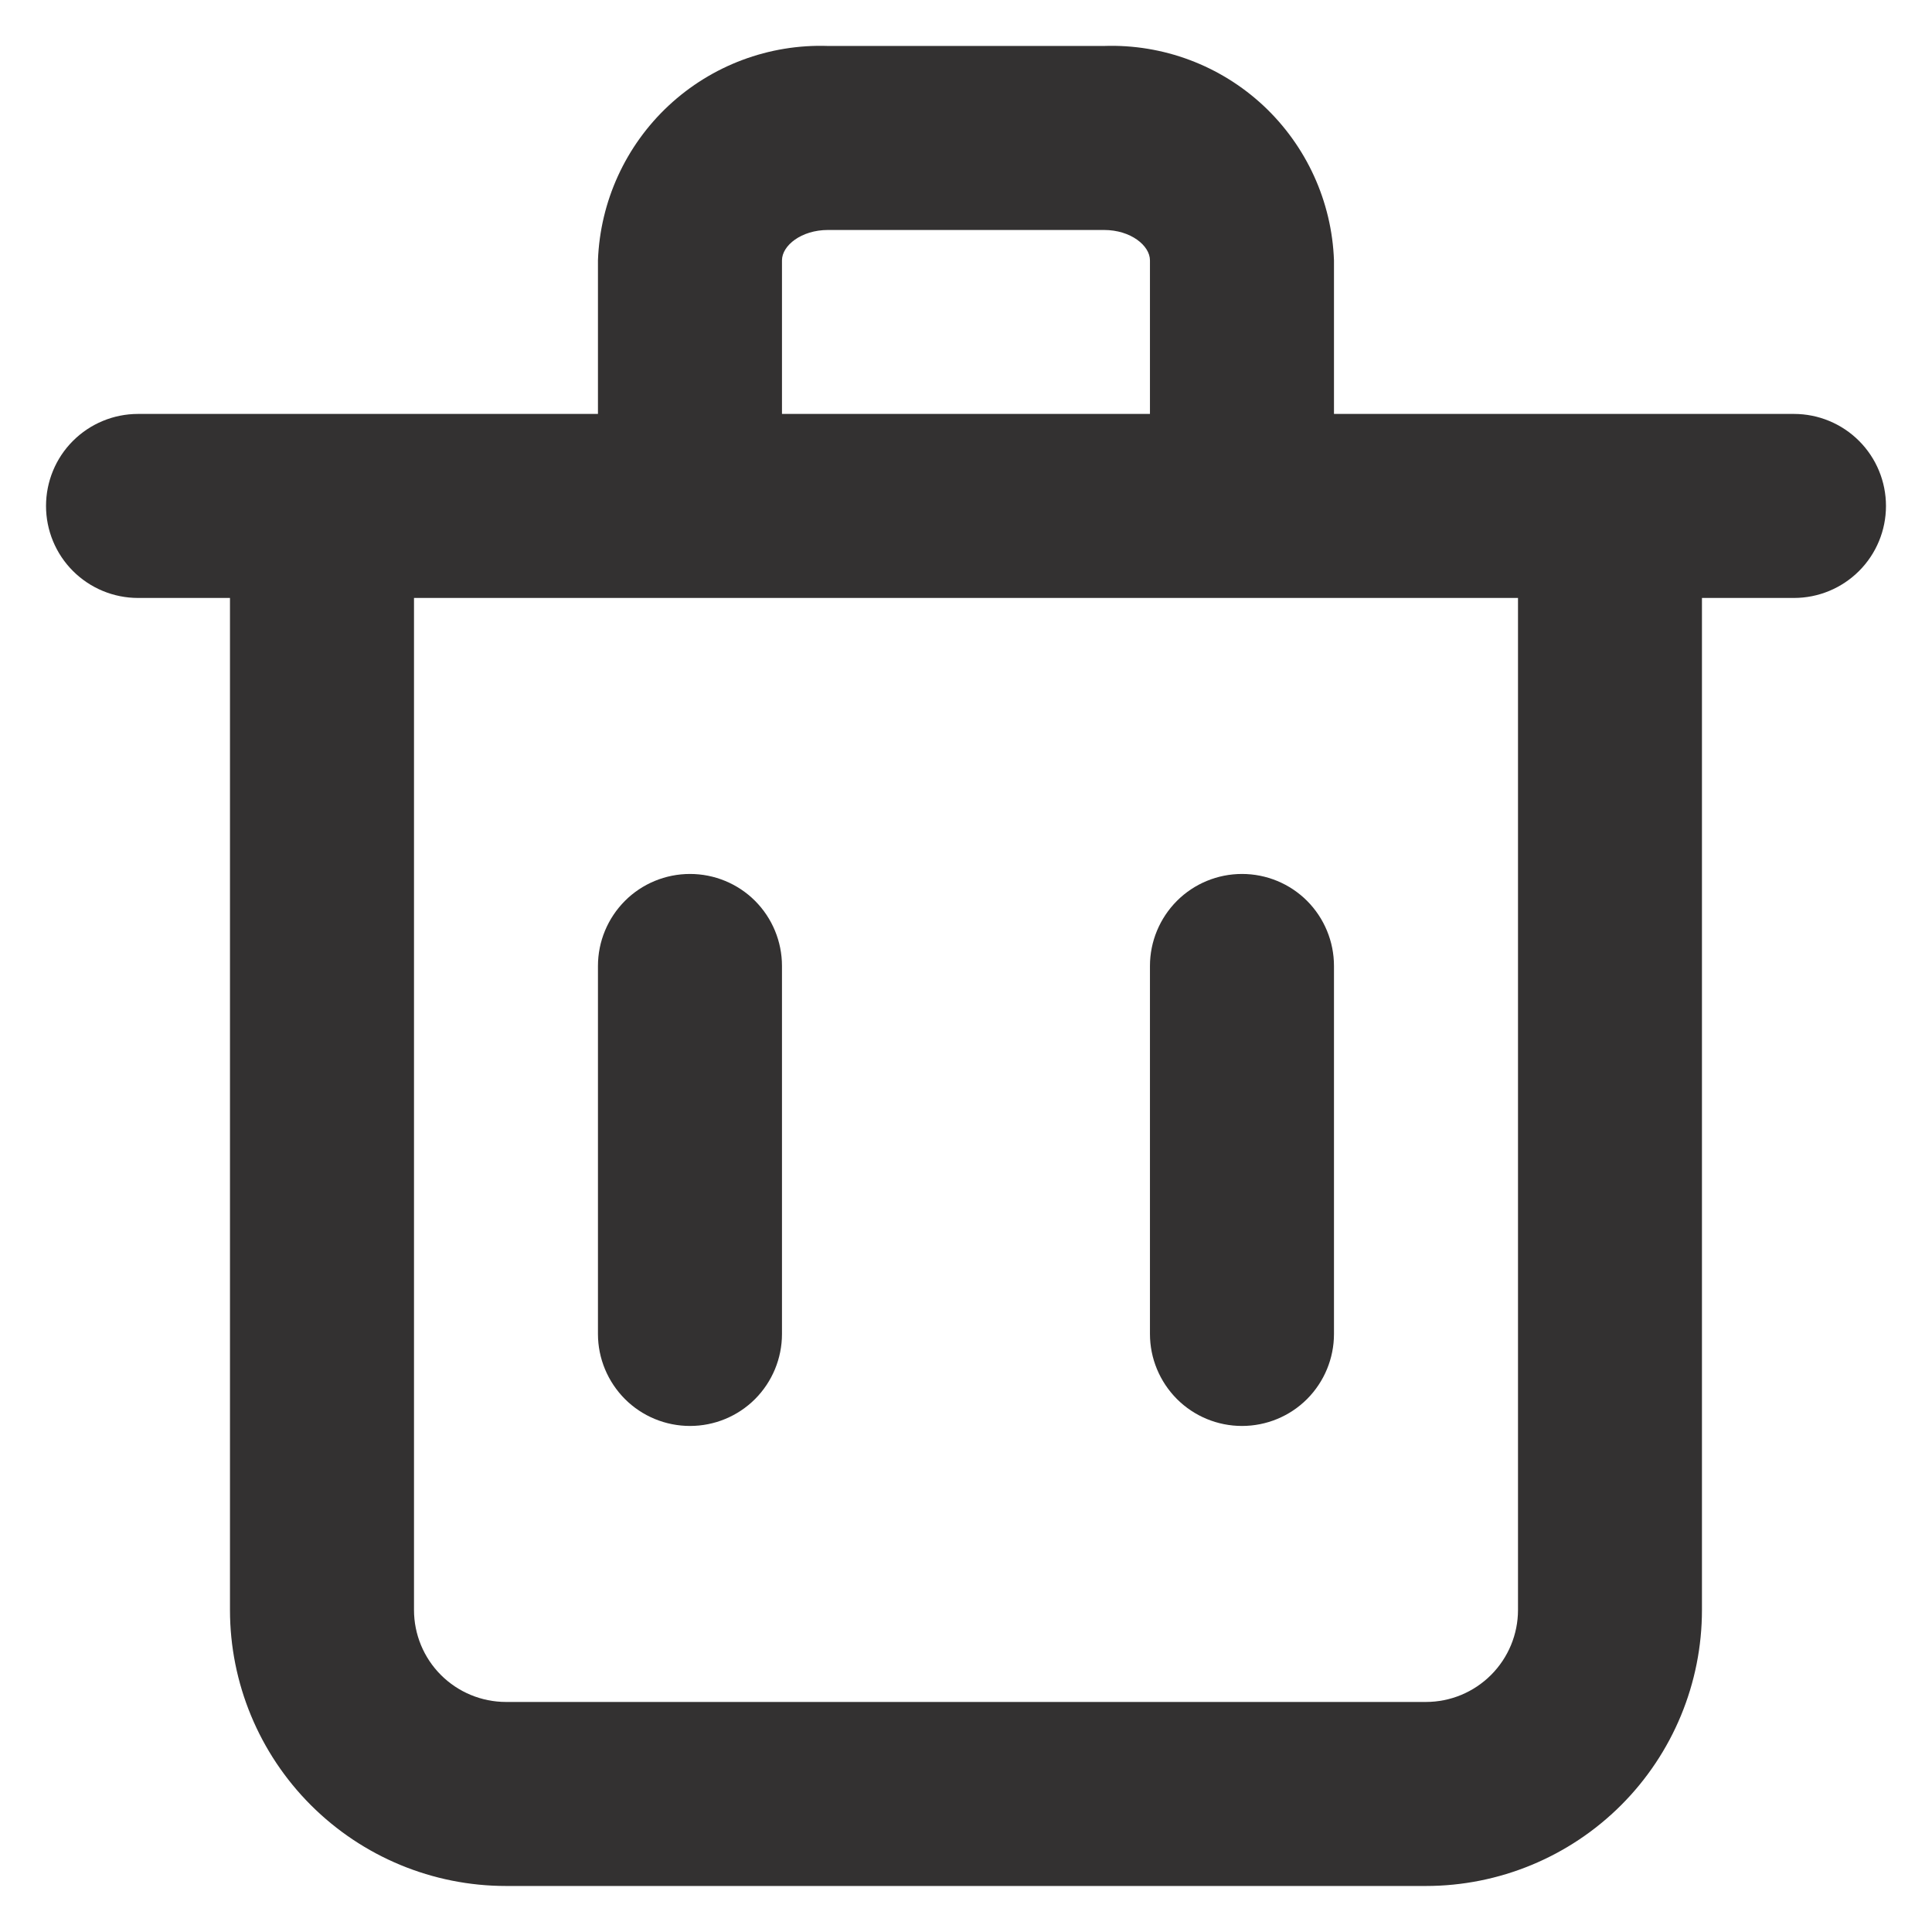 <svg width="28" height="28" viewBox="0 0 28 28" fill="none" xmlns="http://www.w3.org/2000/svg">
<path d="M26 5.999H19.333V3.773C19.302 2.919 18.933 2.113 18.309 1.53C17.684 0.948 16.854 0.637 16 0.666H12C11.146 0.637 10.316 0.948 9.691 1.53C9.066 2.113 8.698 2.919 8.666 3.773V5.999H2C1.646 5.999 1.307 6.14 1.057 6.39C0.807 6.64 0.667 6.979 0.667 7.333C0.667 7.686 0.807 8.025 1.057 8.275C1.307 8.525 1.646 8.666 2 8.666H3.333V23.333C3.333 24.393 3.755 25.411 4.505 26.161C5.255 26.911 6.272 27.333 7.333 27.333H20.666C21.727 27.333 22.745 26.911 23.495 26.161C24.245 25.411 24.666 24.393 24.666 23.333V8.666H26C26.354 8.666 26.693 8.525 26.943 8.275C27.193 8.025 27.333 7.686 27.333 7.333C27.333 6.979 27.193 6.64 26.943 6.39C26.693 6.14 26.354 5.999 26 5.999ZM11.333 3.773C11.333 3.559 11.613 3.333 12 3.333H16C16.387 3.333 16.666 3.559 16.666 3.773V5.999H11.333V3.773ZM22 23.333C22 23.686 21.859 24.025 21.609 24.275C21.359 24.525 21.02 24.666 20.666 24.666H7.333C6.98 24.666 6.64 24.525 6.39 24.275C6.14 24.025 6 23.686 6 23.333V8.666H22V23.333Z" fill="#333131"/>
<path d="M10 20.666C10.354 20.666 10.693 20.526 10.943 20.276C11.193 20.025 11.333 19.686 11.333 19.333V13.999C11.333 13.646 11.193 13.307 10.943 13.056C10.693 12.806 10.354 12.666 10 12.666C9.646 12.666 9.307 12.806 9.057 13.056C8.807 13.307 8.666 13.646 8.666 13.999V19.333C8.666 19.686 8.807 20.025 9.057 20.276C9.307 20.526 9.646 20.666 10 20.666Z" fill="#333131"/>
<path d="M18 20.666C18.354 20.666 18.693 20.526 18.943 20.276C19.193 20.025 19.333 19.686 19.333 19.333V13.999C19.333 13.646 19.193 13.307 18.943 13.056C18.693 12.806 18.354 12.666 18 12.666C17.646 12.666 17.307 12.806 17.057 13.056C16.807 13.307 16.666 13.646 16.666 13.999V19.333C16.666 19.686 16.807 20.025 17.057 20.276C17.307 20.526 17.646 20.666 18 20.666Z" fill="#333131"/>
</svg>
